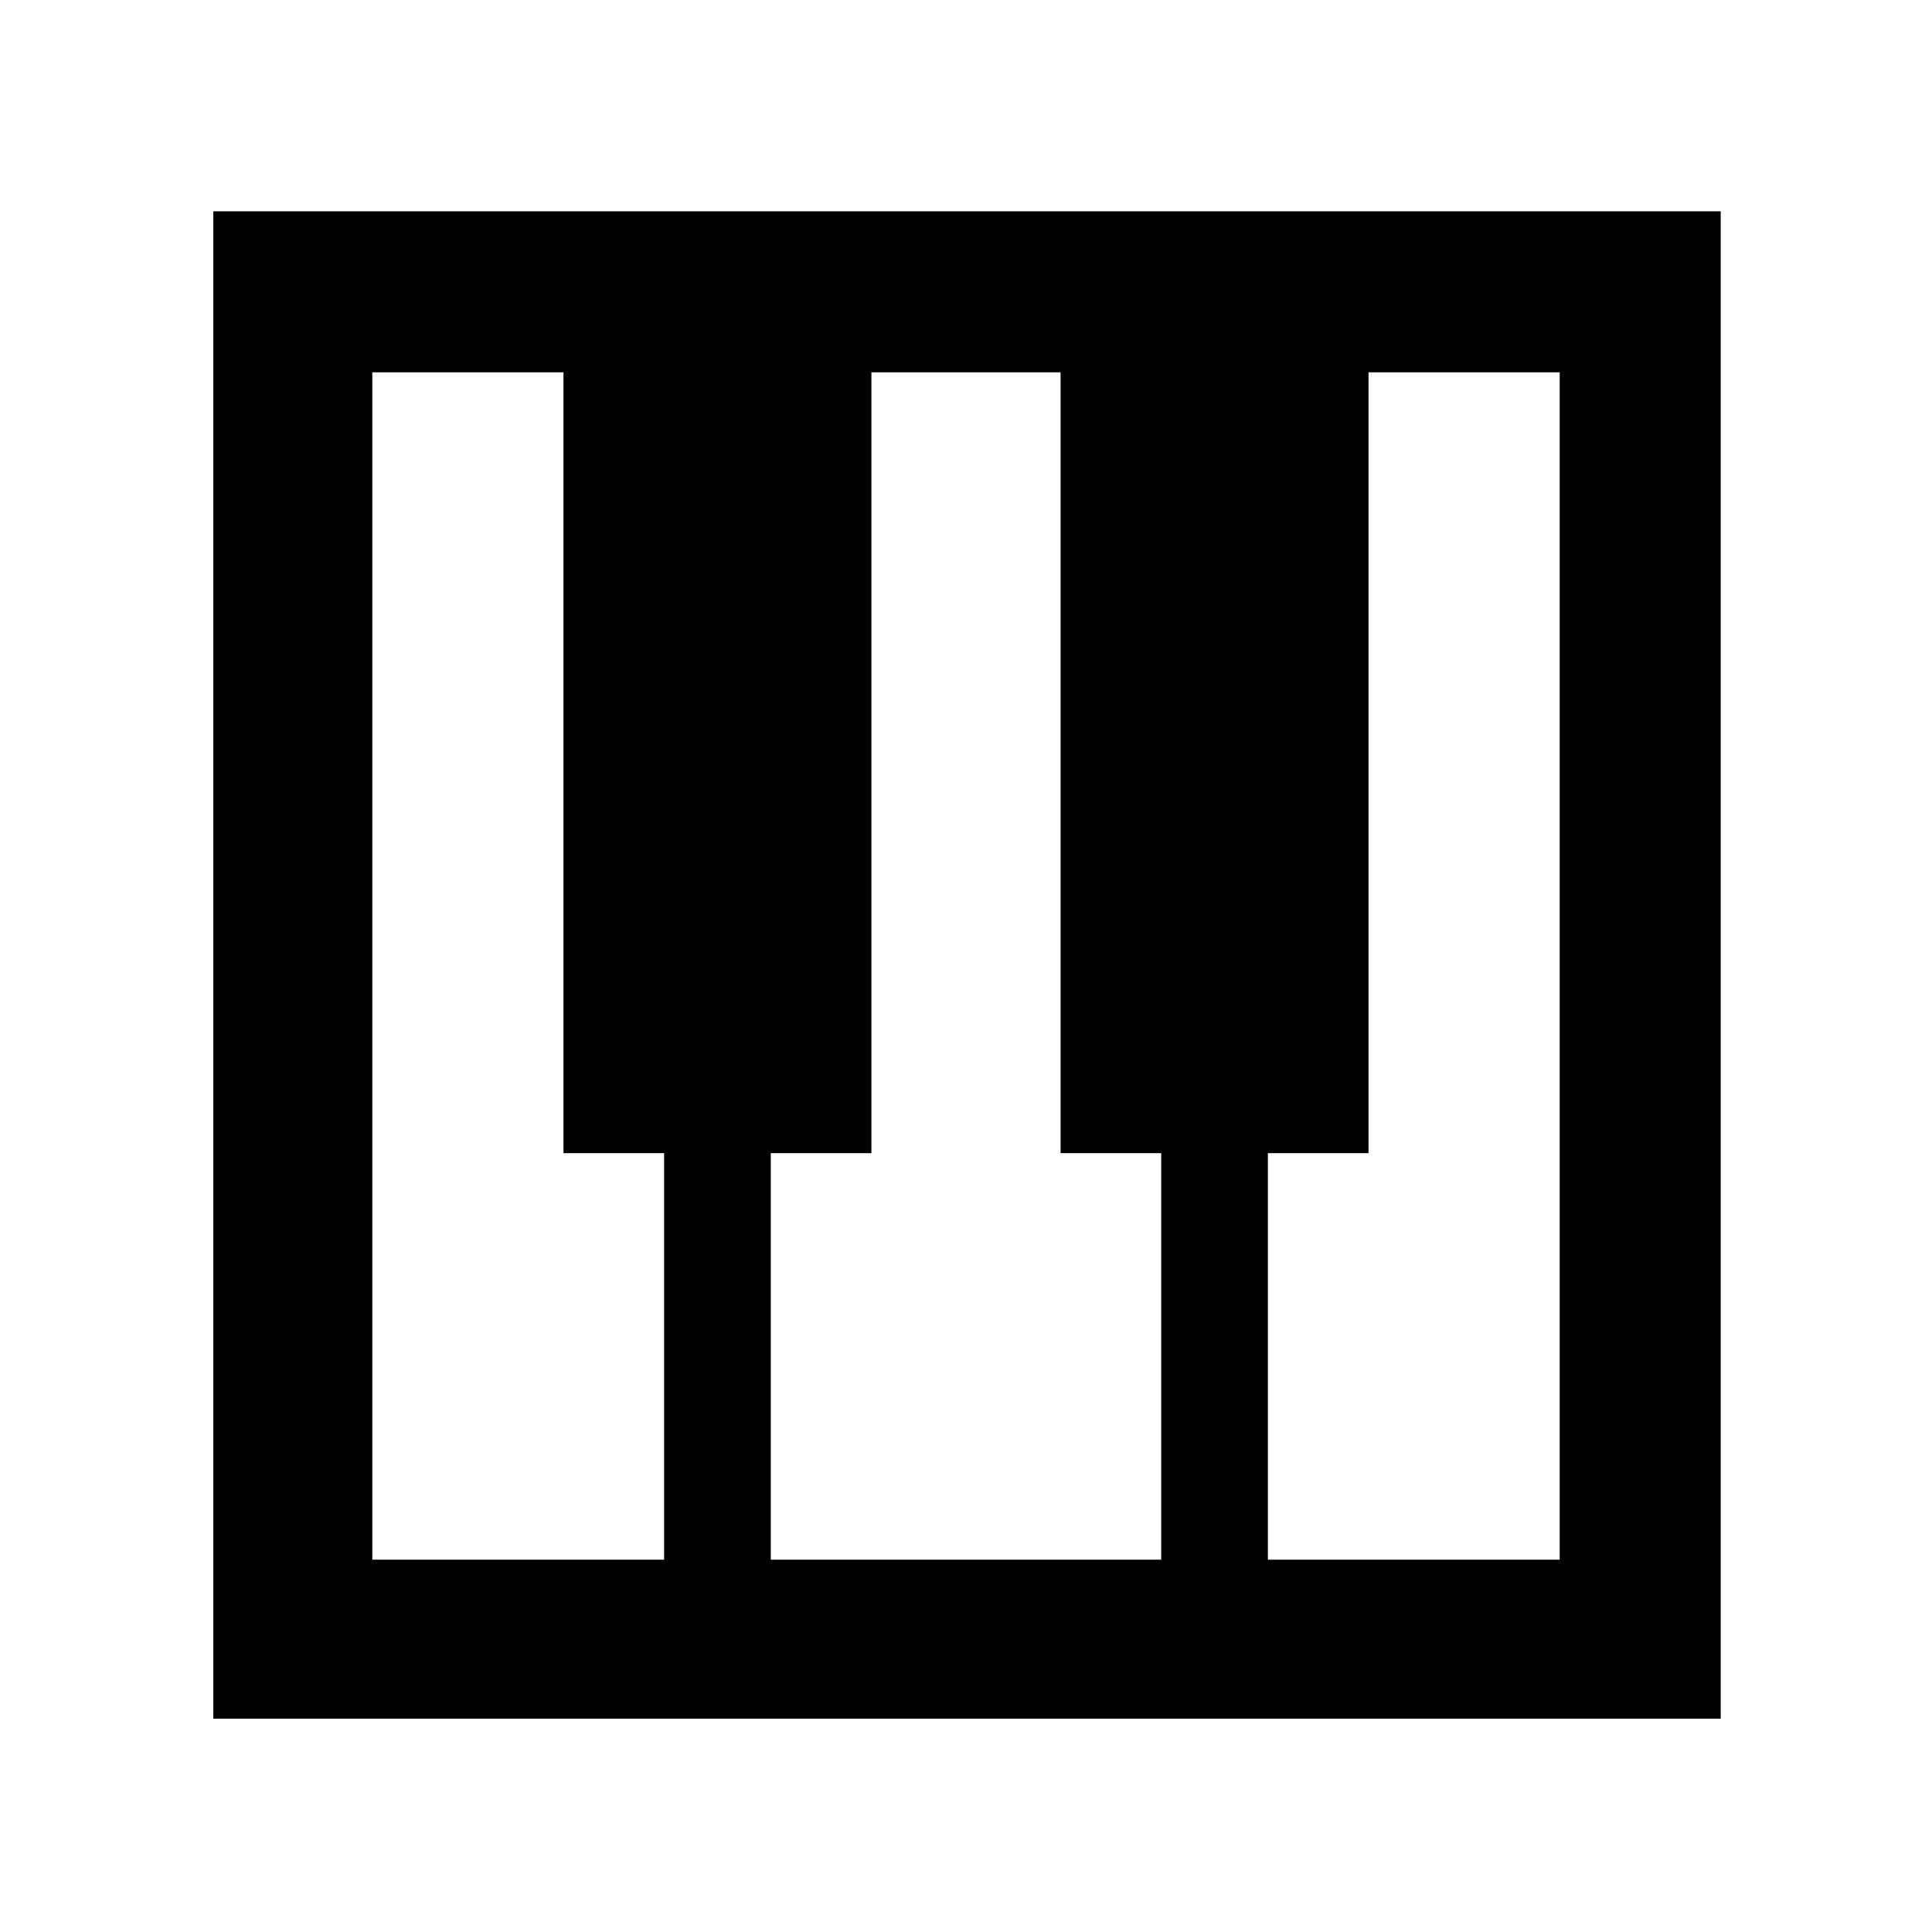 <svg xmlns="http://www.w3.org/2000/svg" height="48" width="48"><path d="M5.3 42.7V5.25H42.75V42.7ZM9.25 38.75H16.5V28.65H14V9.25H9.25ZM31.5 38.75H38.75V9.25H34V28.65H31.5ZM19.15 38.75H28.85V28.65H26.35V9.25H21.65V28.65H19.15Z"/></svg>